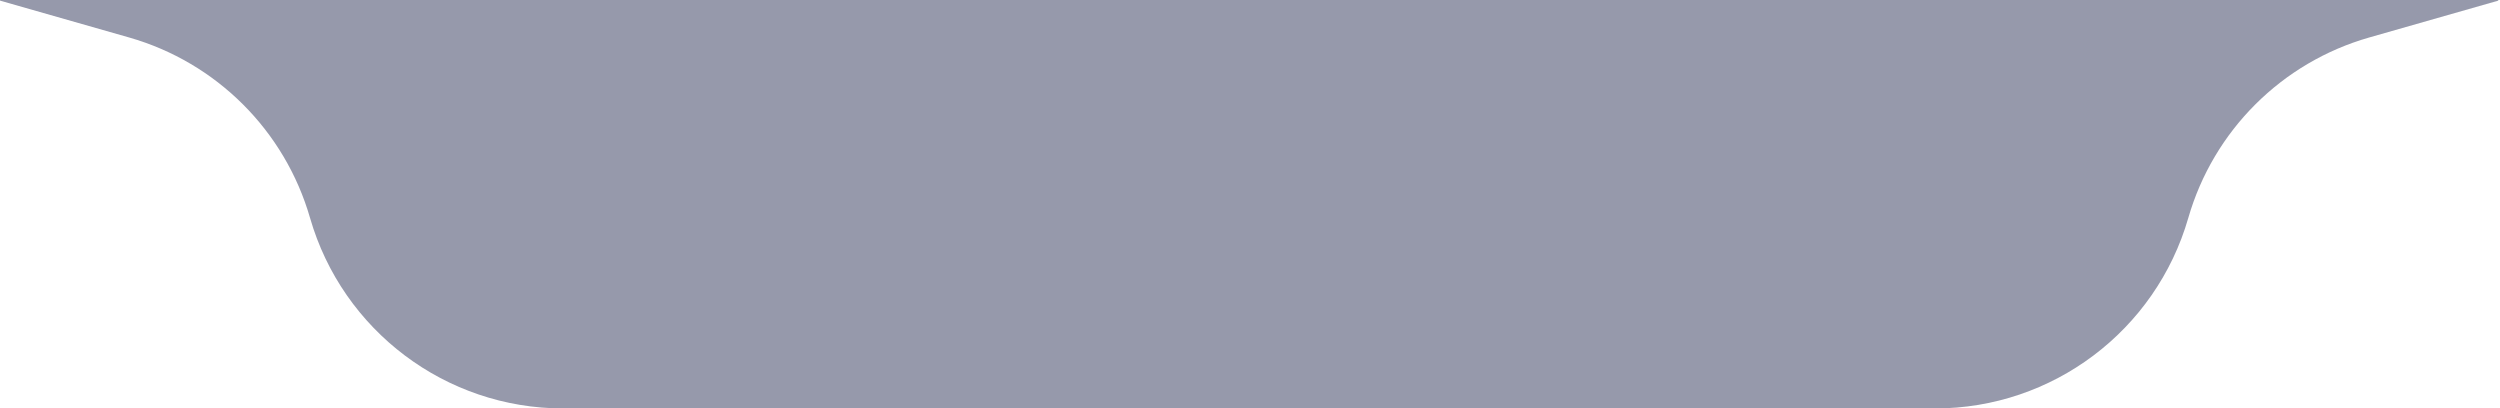 <svg width="710" height="116" viewBox="0 0 710 116" fill="none" xmlns="http://www.w3.org/2000/svg">
<g filter="url(#filter0_b_1_2877)">
<path fill-rule="evenodd" clip-rule="evenodd" d="M36.666 10.643C61.479 17.727 80.896 37.09 88.05 61.883V61.883C97.297 93.933 126.631 116 159.988 116L549.542 116C582.899 116 612.233 93.933 621.479 61.883V61.883C628.633 37.09 648.049 17.727 672.863 10.643L709.456 0.196C709.568 0.164 709.545 2.2861e-05 709.429 2.28558e-05L605.866 0L605.865 1.81582e-05L103.663 2.28882e-05L0.1 2.28558e-05C-0.016 2.2861e-05 -0.039 0.164 0.073 0.196L36.666 10.643Z" fill="#2E3559" fill-opacity="0.5"/>
</g>
<defs>
<filter id="filter0_b_1_2877" x="-60" y="-60" width="829.529" height="236" filterUnits="userSpaceOnUse" color-interpolation-filters="sRGB">
<feFlood flood-opacity="0" result="BackgroundImageFix"/>
<feGaussianBlur in="BackgroundImageFix" stdDeviation="30"/>
<feComposite in2="SourceAlpha" operator="in" result="effect1_backgroundBlur_1_2877"/>
<feBlend mode="normal" in="SourceGraphic" in2="effect1_backgroundBlur_1_2877" result="shape"/>
</filter>
</defs>
</svg>
